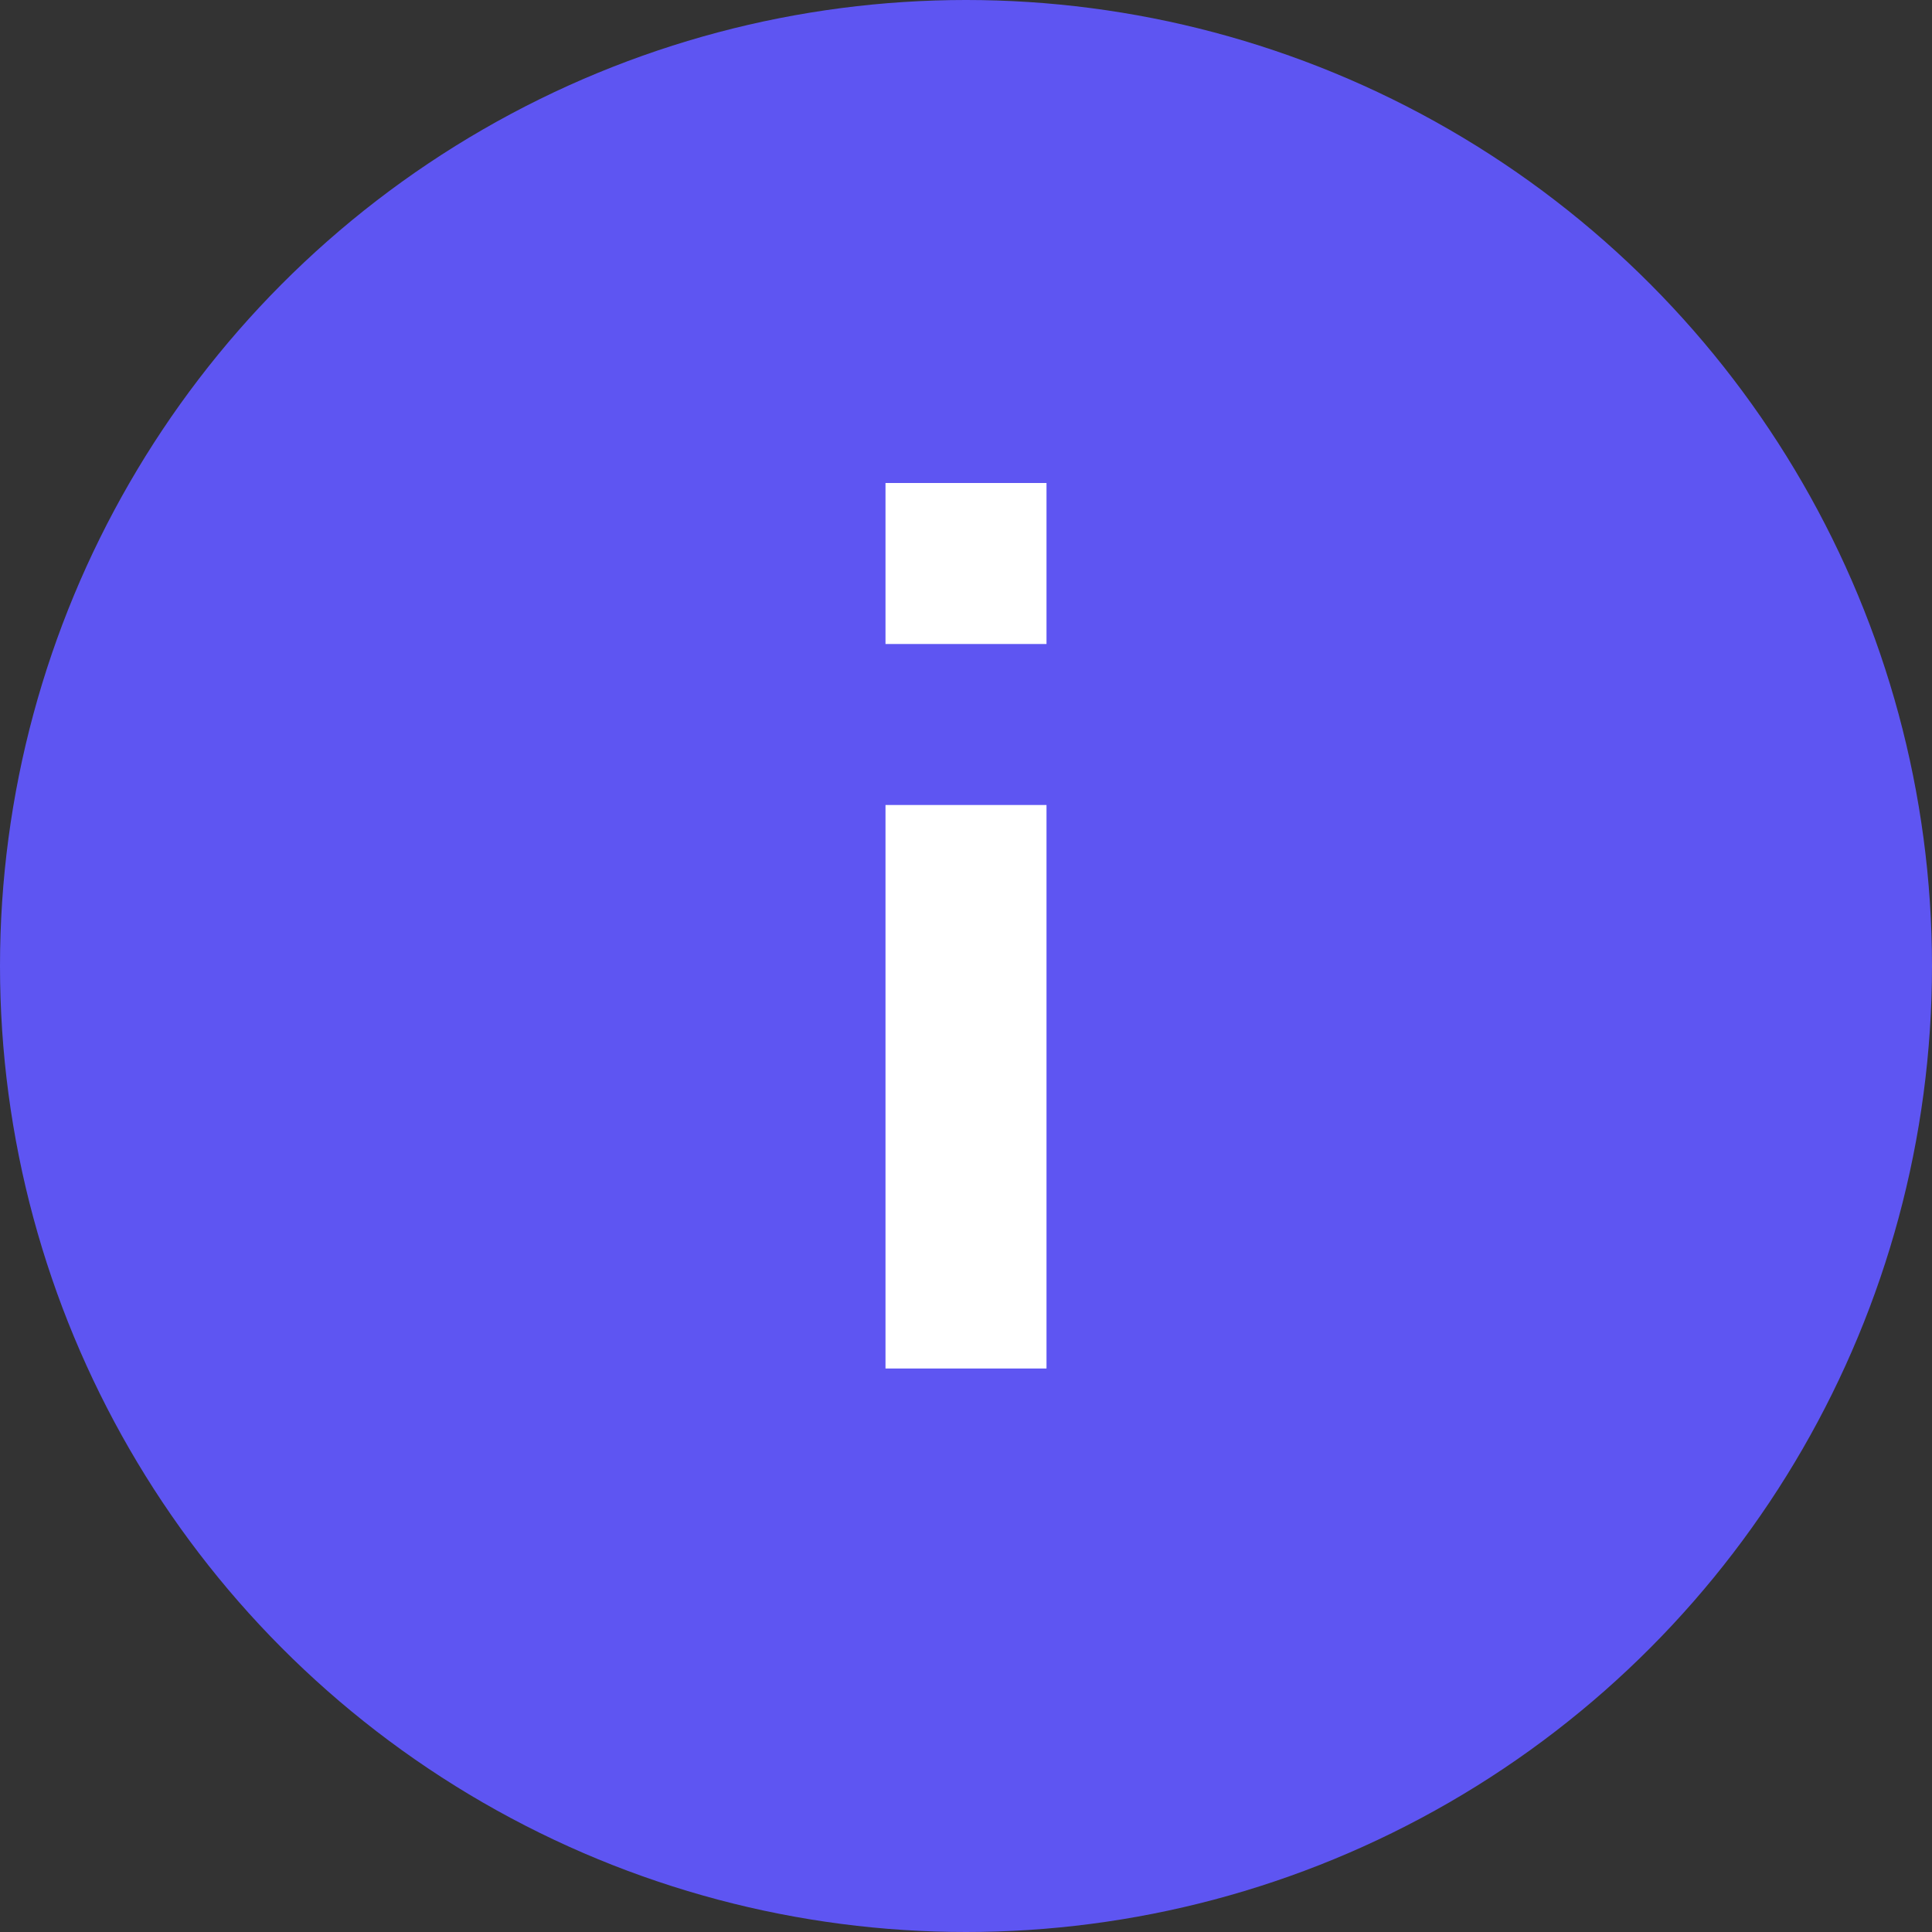 <svg width="24" height="24" viewBox="0 0 24 24" fill="none" xmlns="http://www.w3.org/2000/svg">
<rect x="0" y="0" width="24" height="24" fill="#333333" stroke="none"/>
<circle cx="12" cy="12" r="12" fill="#5E55F2"/>
<path d="M12 17V10" stroke="white" stroke-width="2"/>
<path d="M12 8L12 6" stroke="white" stroke-width="2"/>
</svg>
